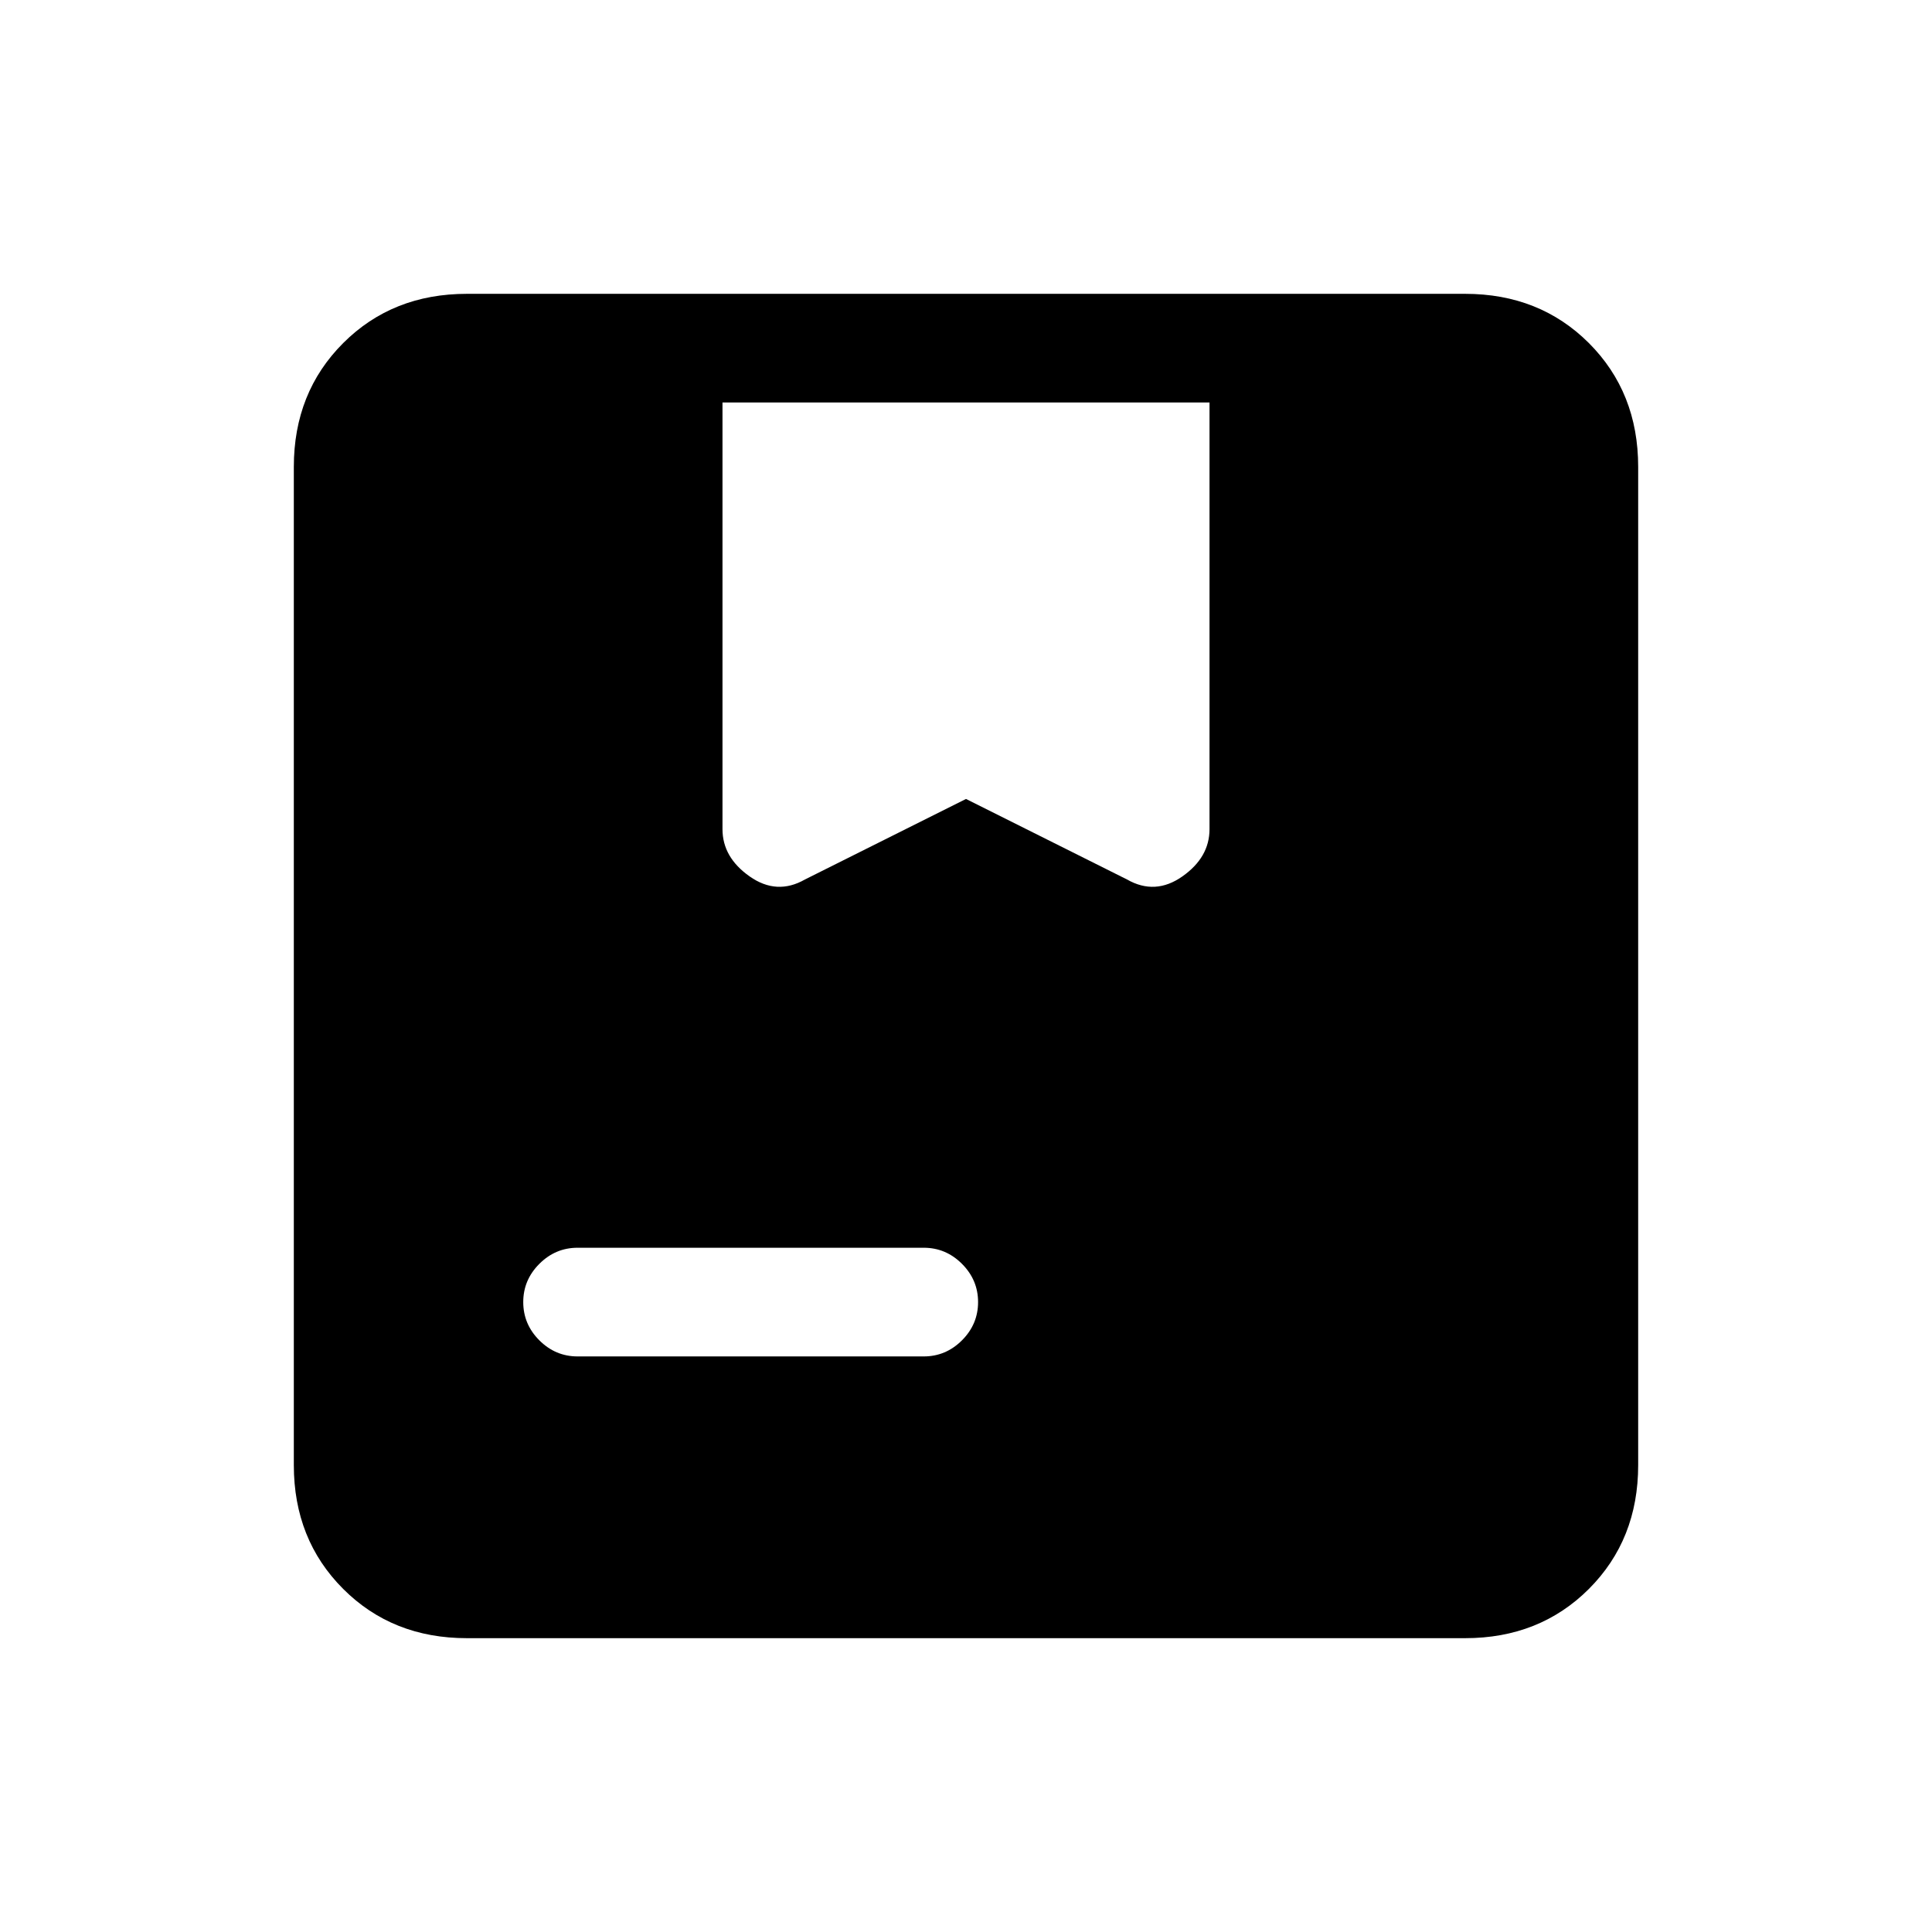 <svg xmlns="http://www.w3.org/2000/svg" height="24" width="24"><path d="M5.8 20.35q-.925 0-1.537-.612-.613-.613-.613-1.538V5.8q0-.925.613-1.538.612-.612 1.537-.612h12.4q.925 0 1.538.612.612.613.612 1.538v12.4q0 .925-.612 1.538-.613.612-1.538.612Zm4.2-9.425 2-1 2 1q.35.2.688-.038.337-.237.337-.587V5h-6.05v5.3q0 .35.337.587.338.238.688.038ZM7.175 16.85h4.3q.275 0 .475-.2.2-.2.2-.475 0-.275-.2-.475-.2-.2-.475-.2h-4.3q-.275 0-.475.2-.2.2-.2.475 0 .275.2.475.2.2.475.2Z"/></svg>